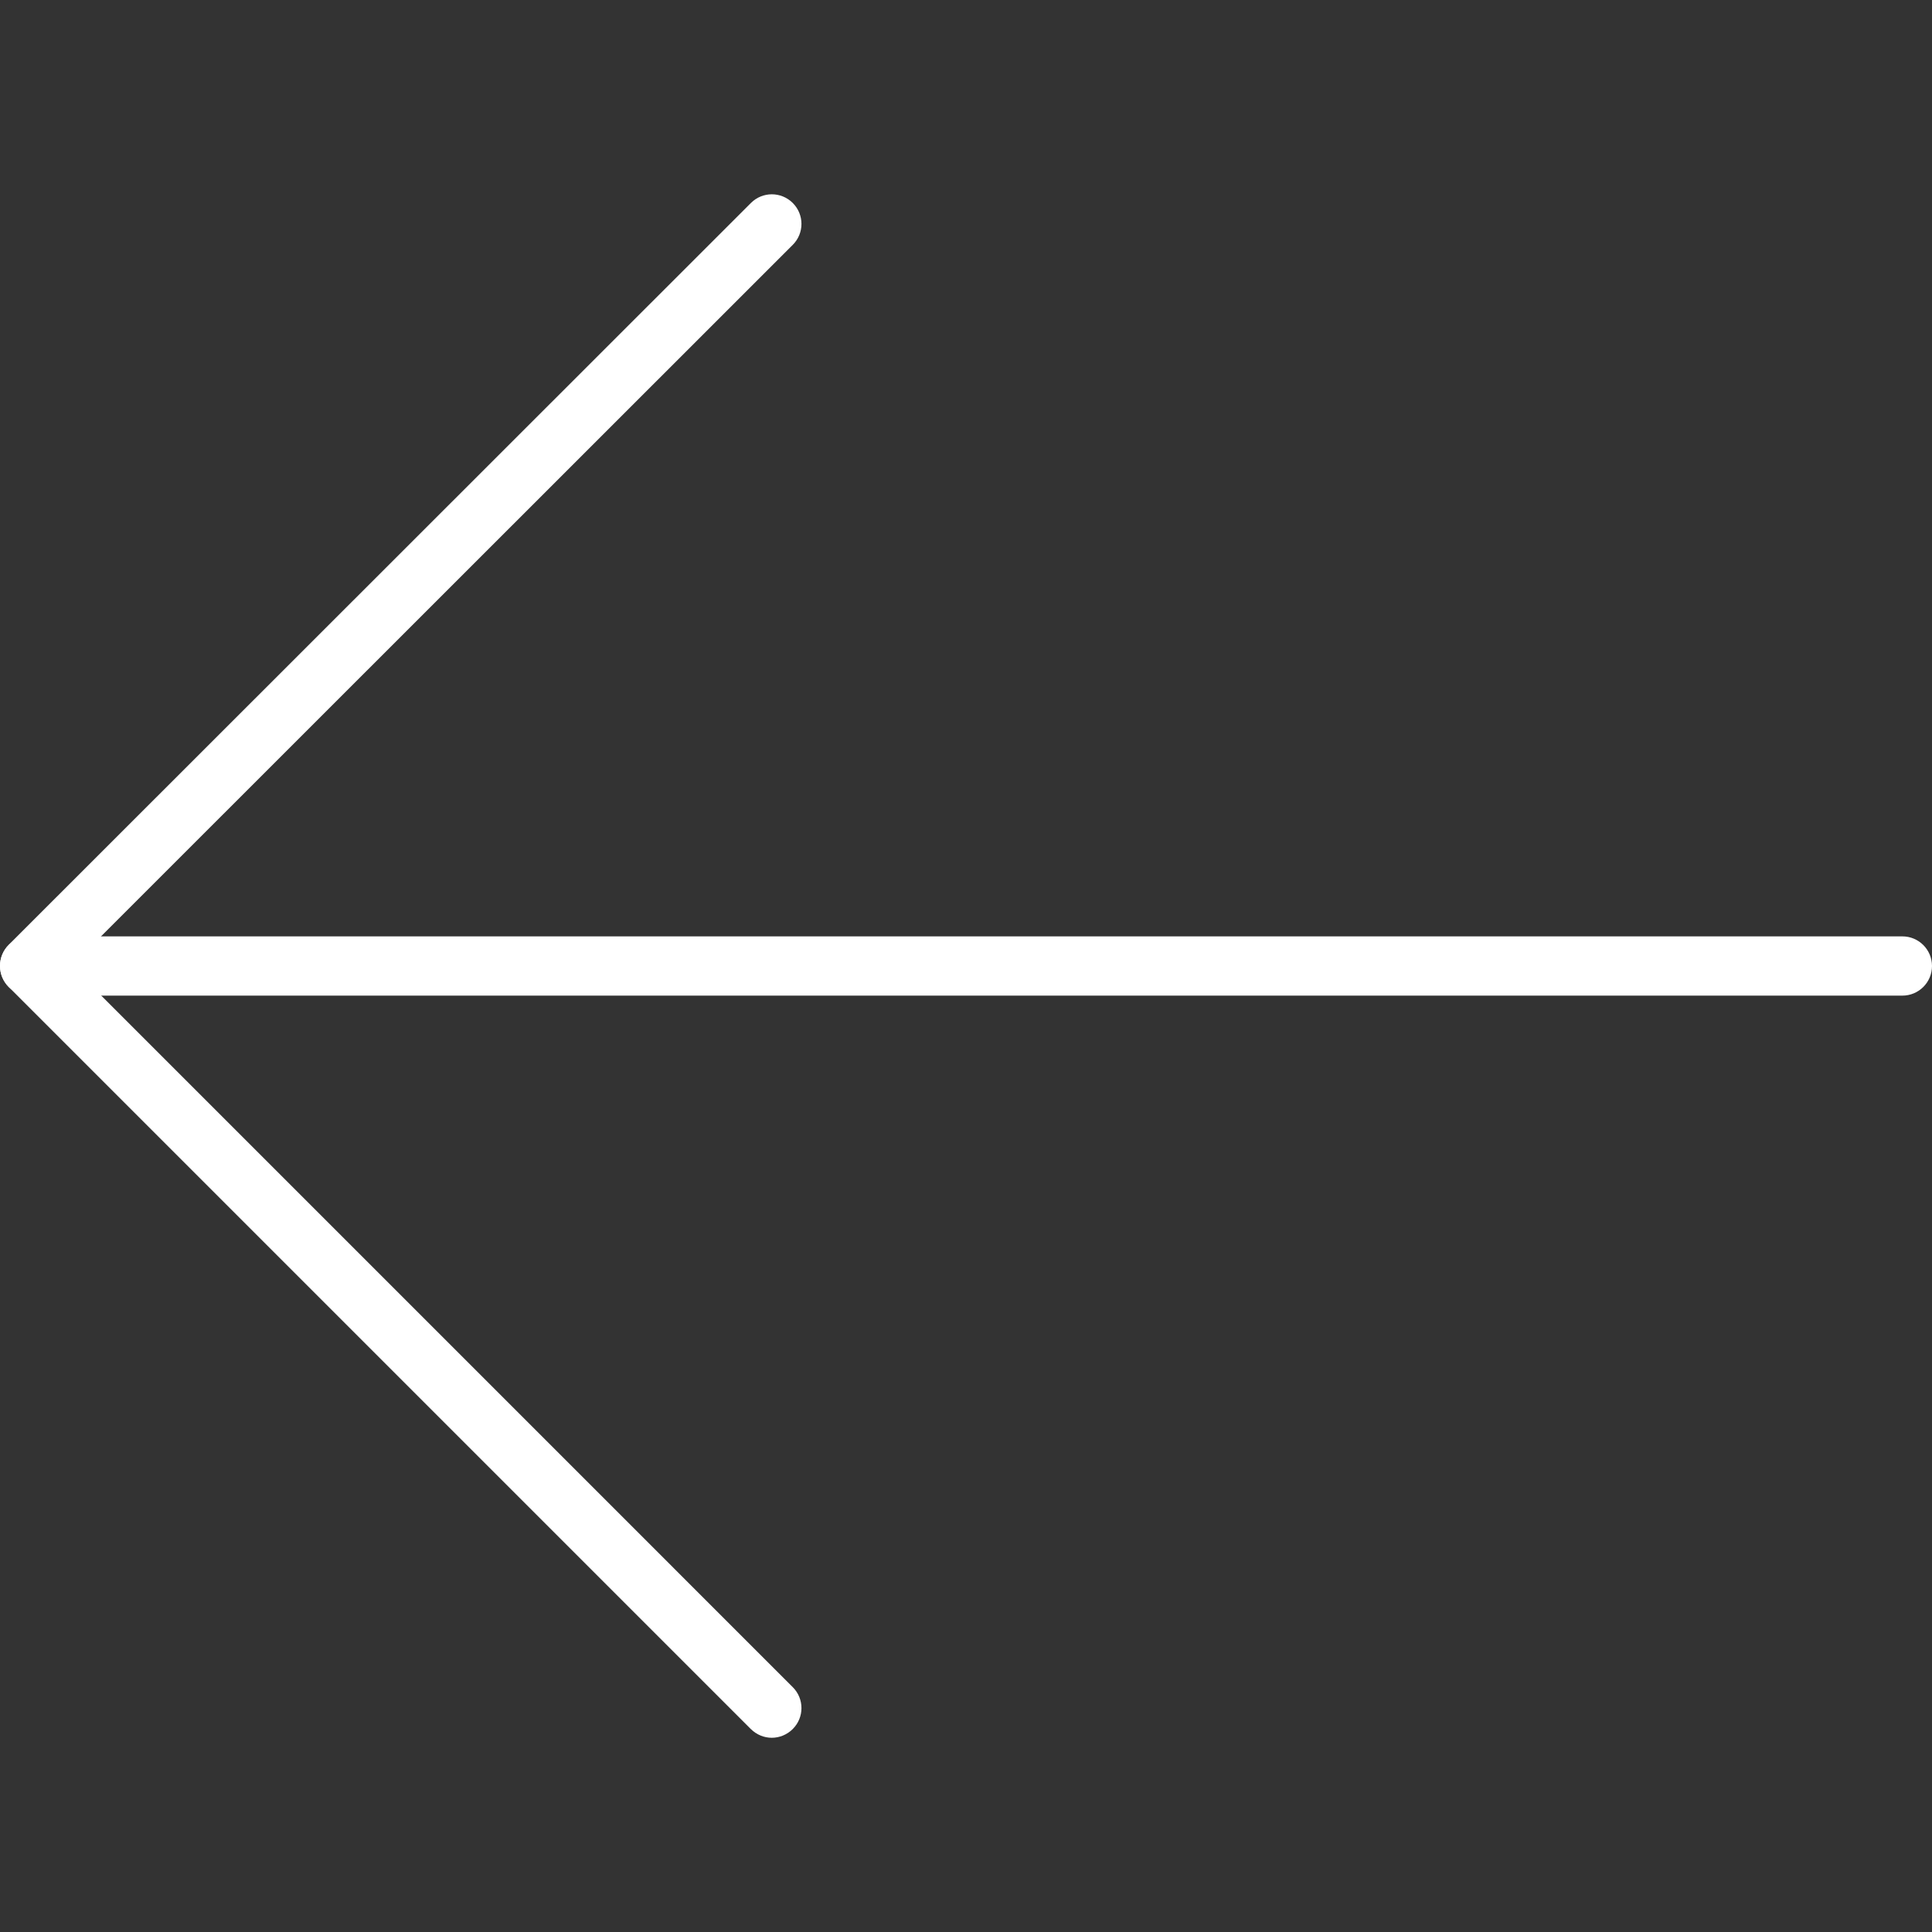 <svg width="15" height="15" viewBox="0 0 15 15" fill="none" xmlns="http://www.w3.org/2000/svg">
<rect x="0" y="0" width="15" height="15" fill="#333333" stroke="none"/>
<path d="M14.77 7.73H0.23C0.103 7.73 0 7.627 0 7.5C0 7.373 0.103 7.27 0.23 7.27H14.77C14.897 7.27 15 7.373 15 7.5C15 7.627 14.897 7.73 14.77 7.73Z" fill="white"/>
<path d="M5.992 13.492C5.933 13.492 5.875 13.469 5.829 13.424L0.067 7.662C0.024 7.618 0 7.56 0 7.499C0 7.438 0.024 7.379 0.067 7.336L5.83 1.576C5.92 1.486 6.065 1.486 6.155 1.576C6.245 1.666 6.245 1.811 6.155 1.901L0.555 7.499L6.155 13.099C6.245 13.189 6.245 13.334 6.155 13.424C6.11 13.469 6.051 13.492 5.992 13.492Z" fill="white"/>
</svg>
